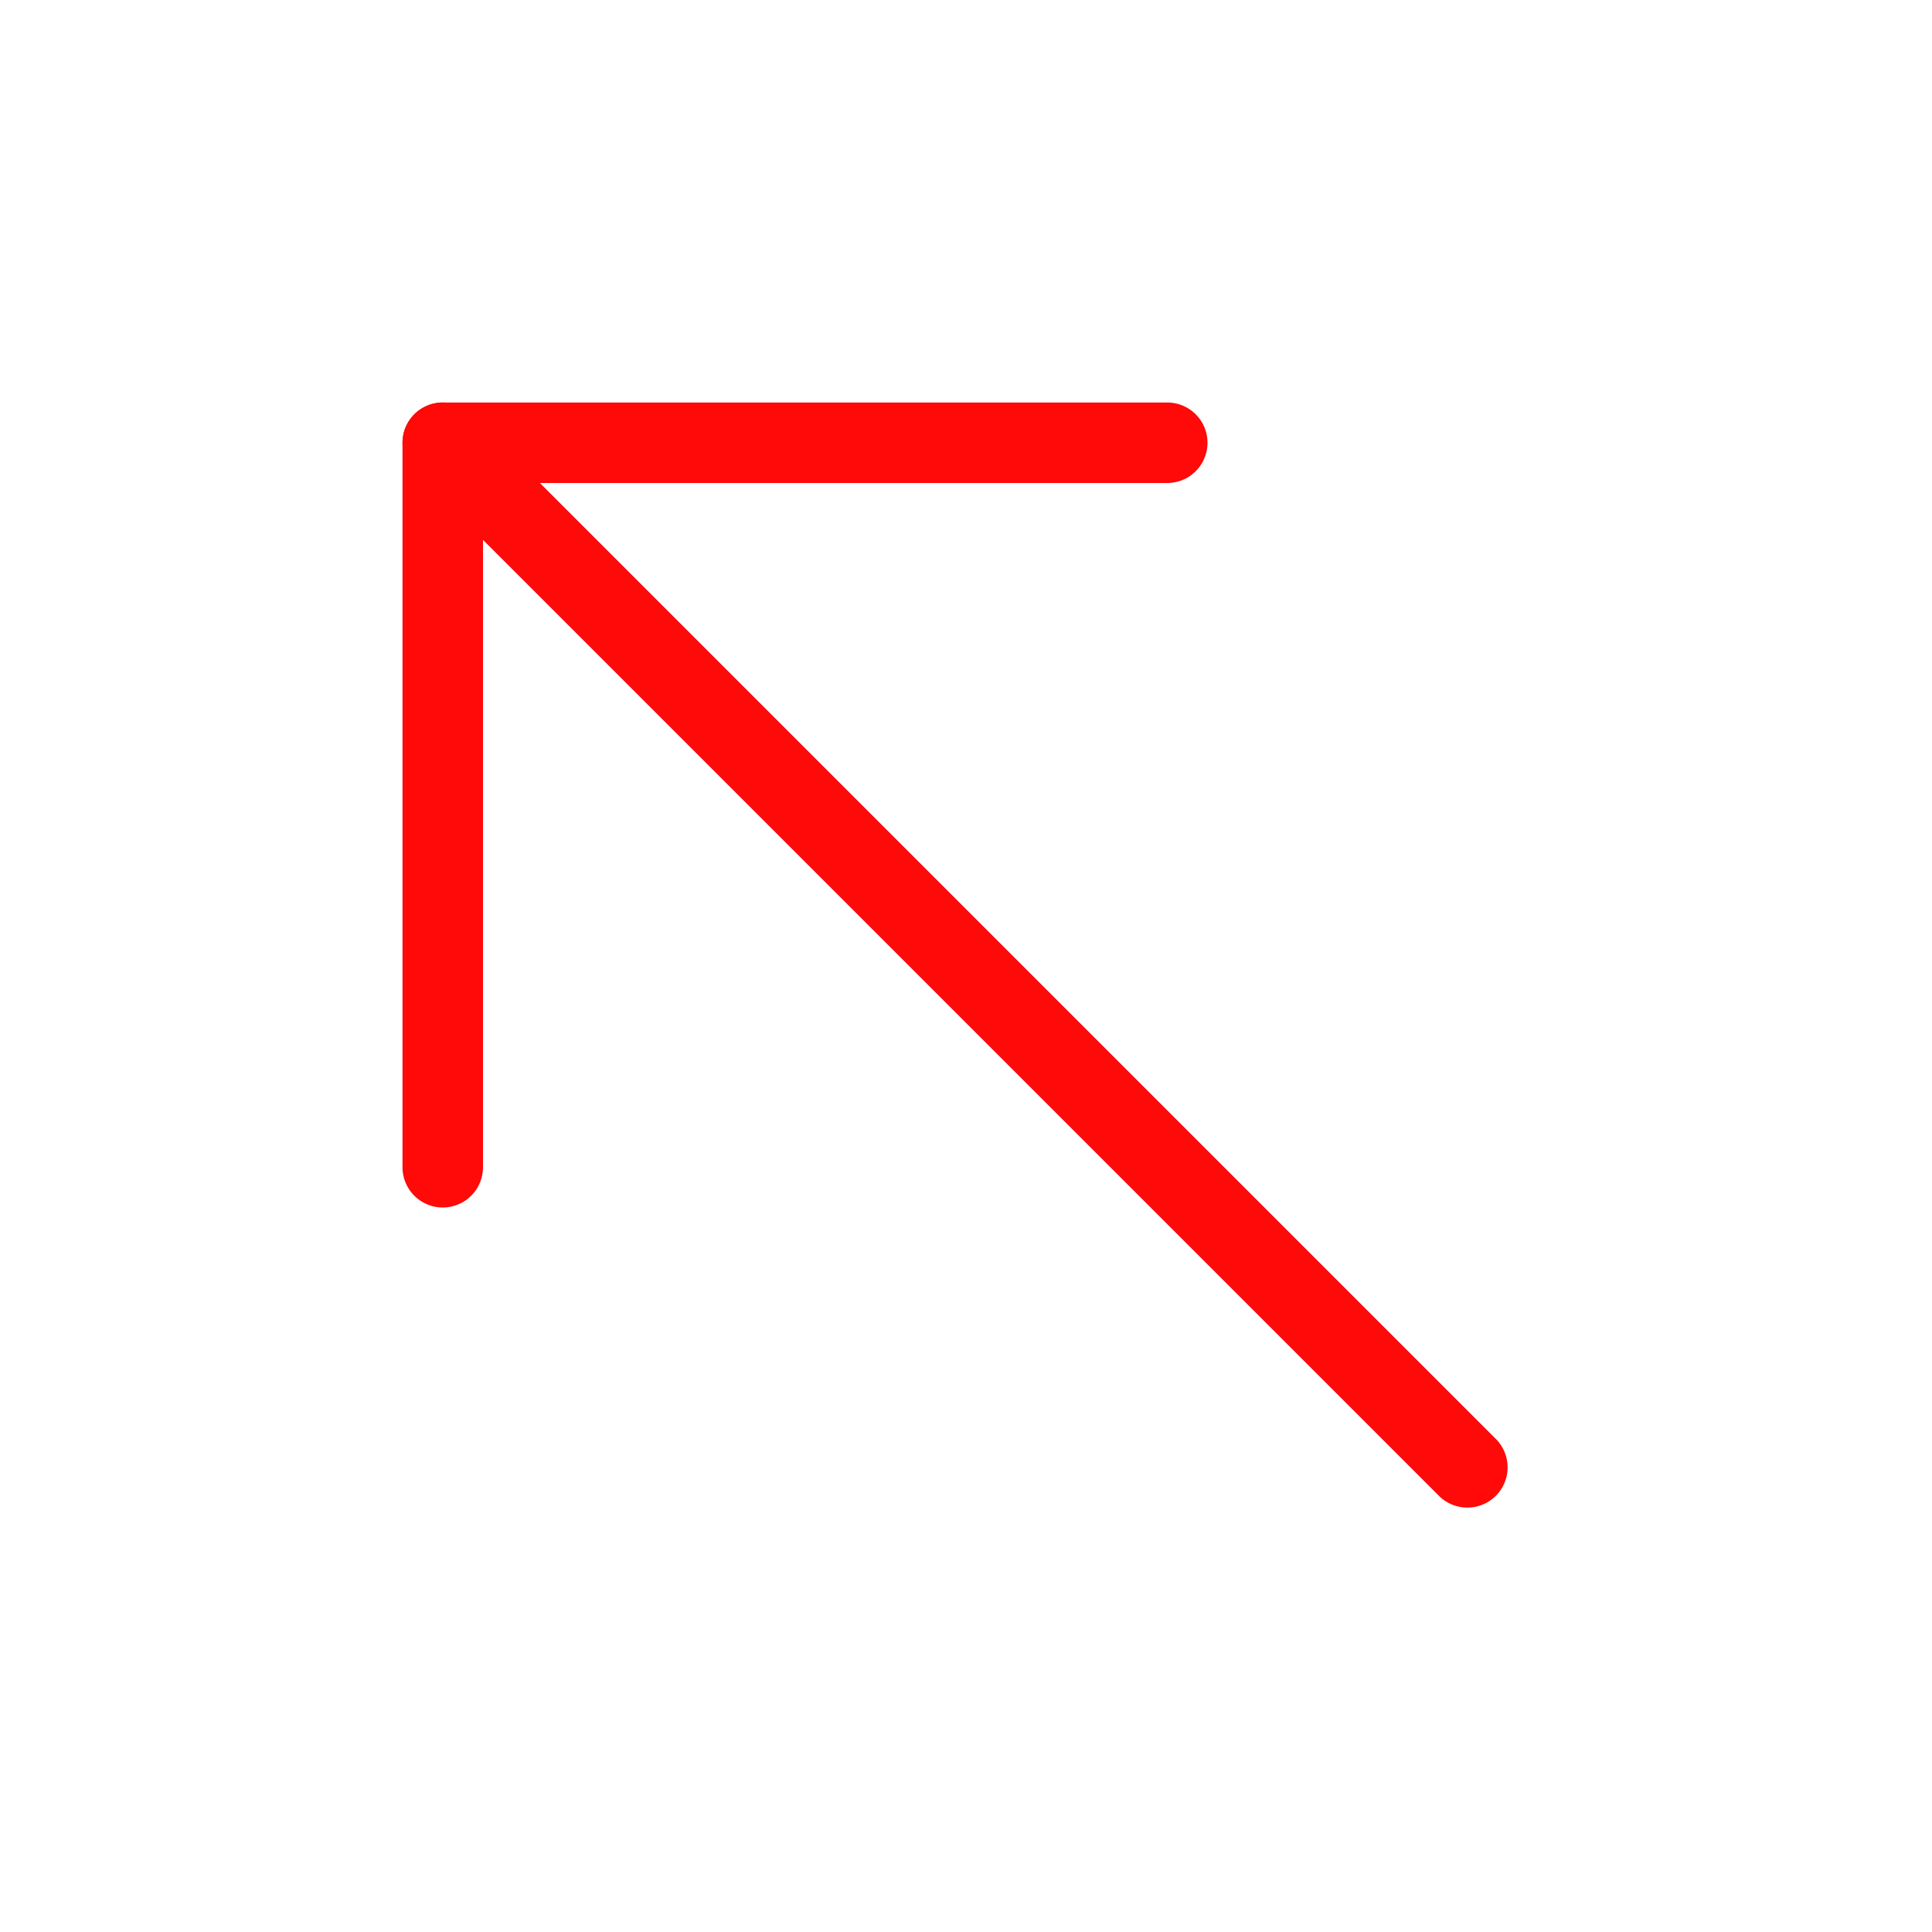 <?xml version="1.0" encoding="UTF-8"?><svg width="24" height="24" viewBox="0 0 48 48" fill="none" xmlns="http://www.w3.org/2000/svg"><path d="M11 11L36.456 36.456" stroke="#FF0909" stroke-width="2" stroke-linecap="round" stroke-linejoin="round"/><path d="M29 11H11V29" stroke="#FF0909" stroke-width="2" stroke-linecap="round" stroke-linejoin="round"/></svg>